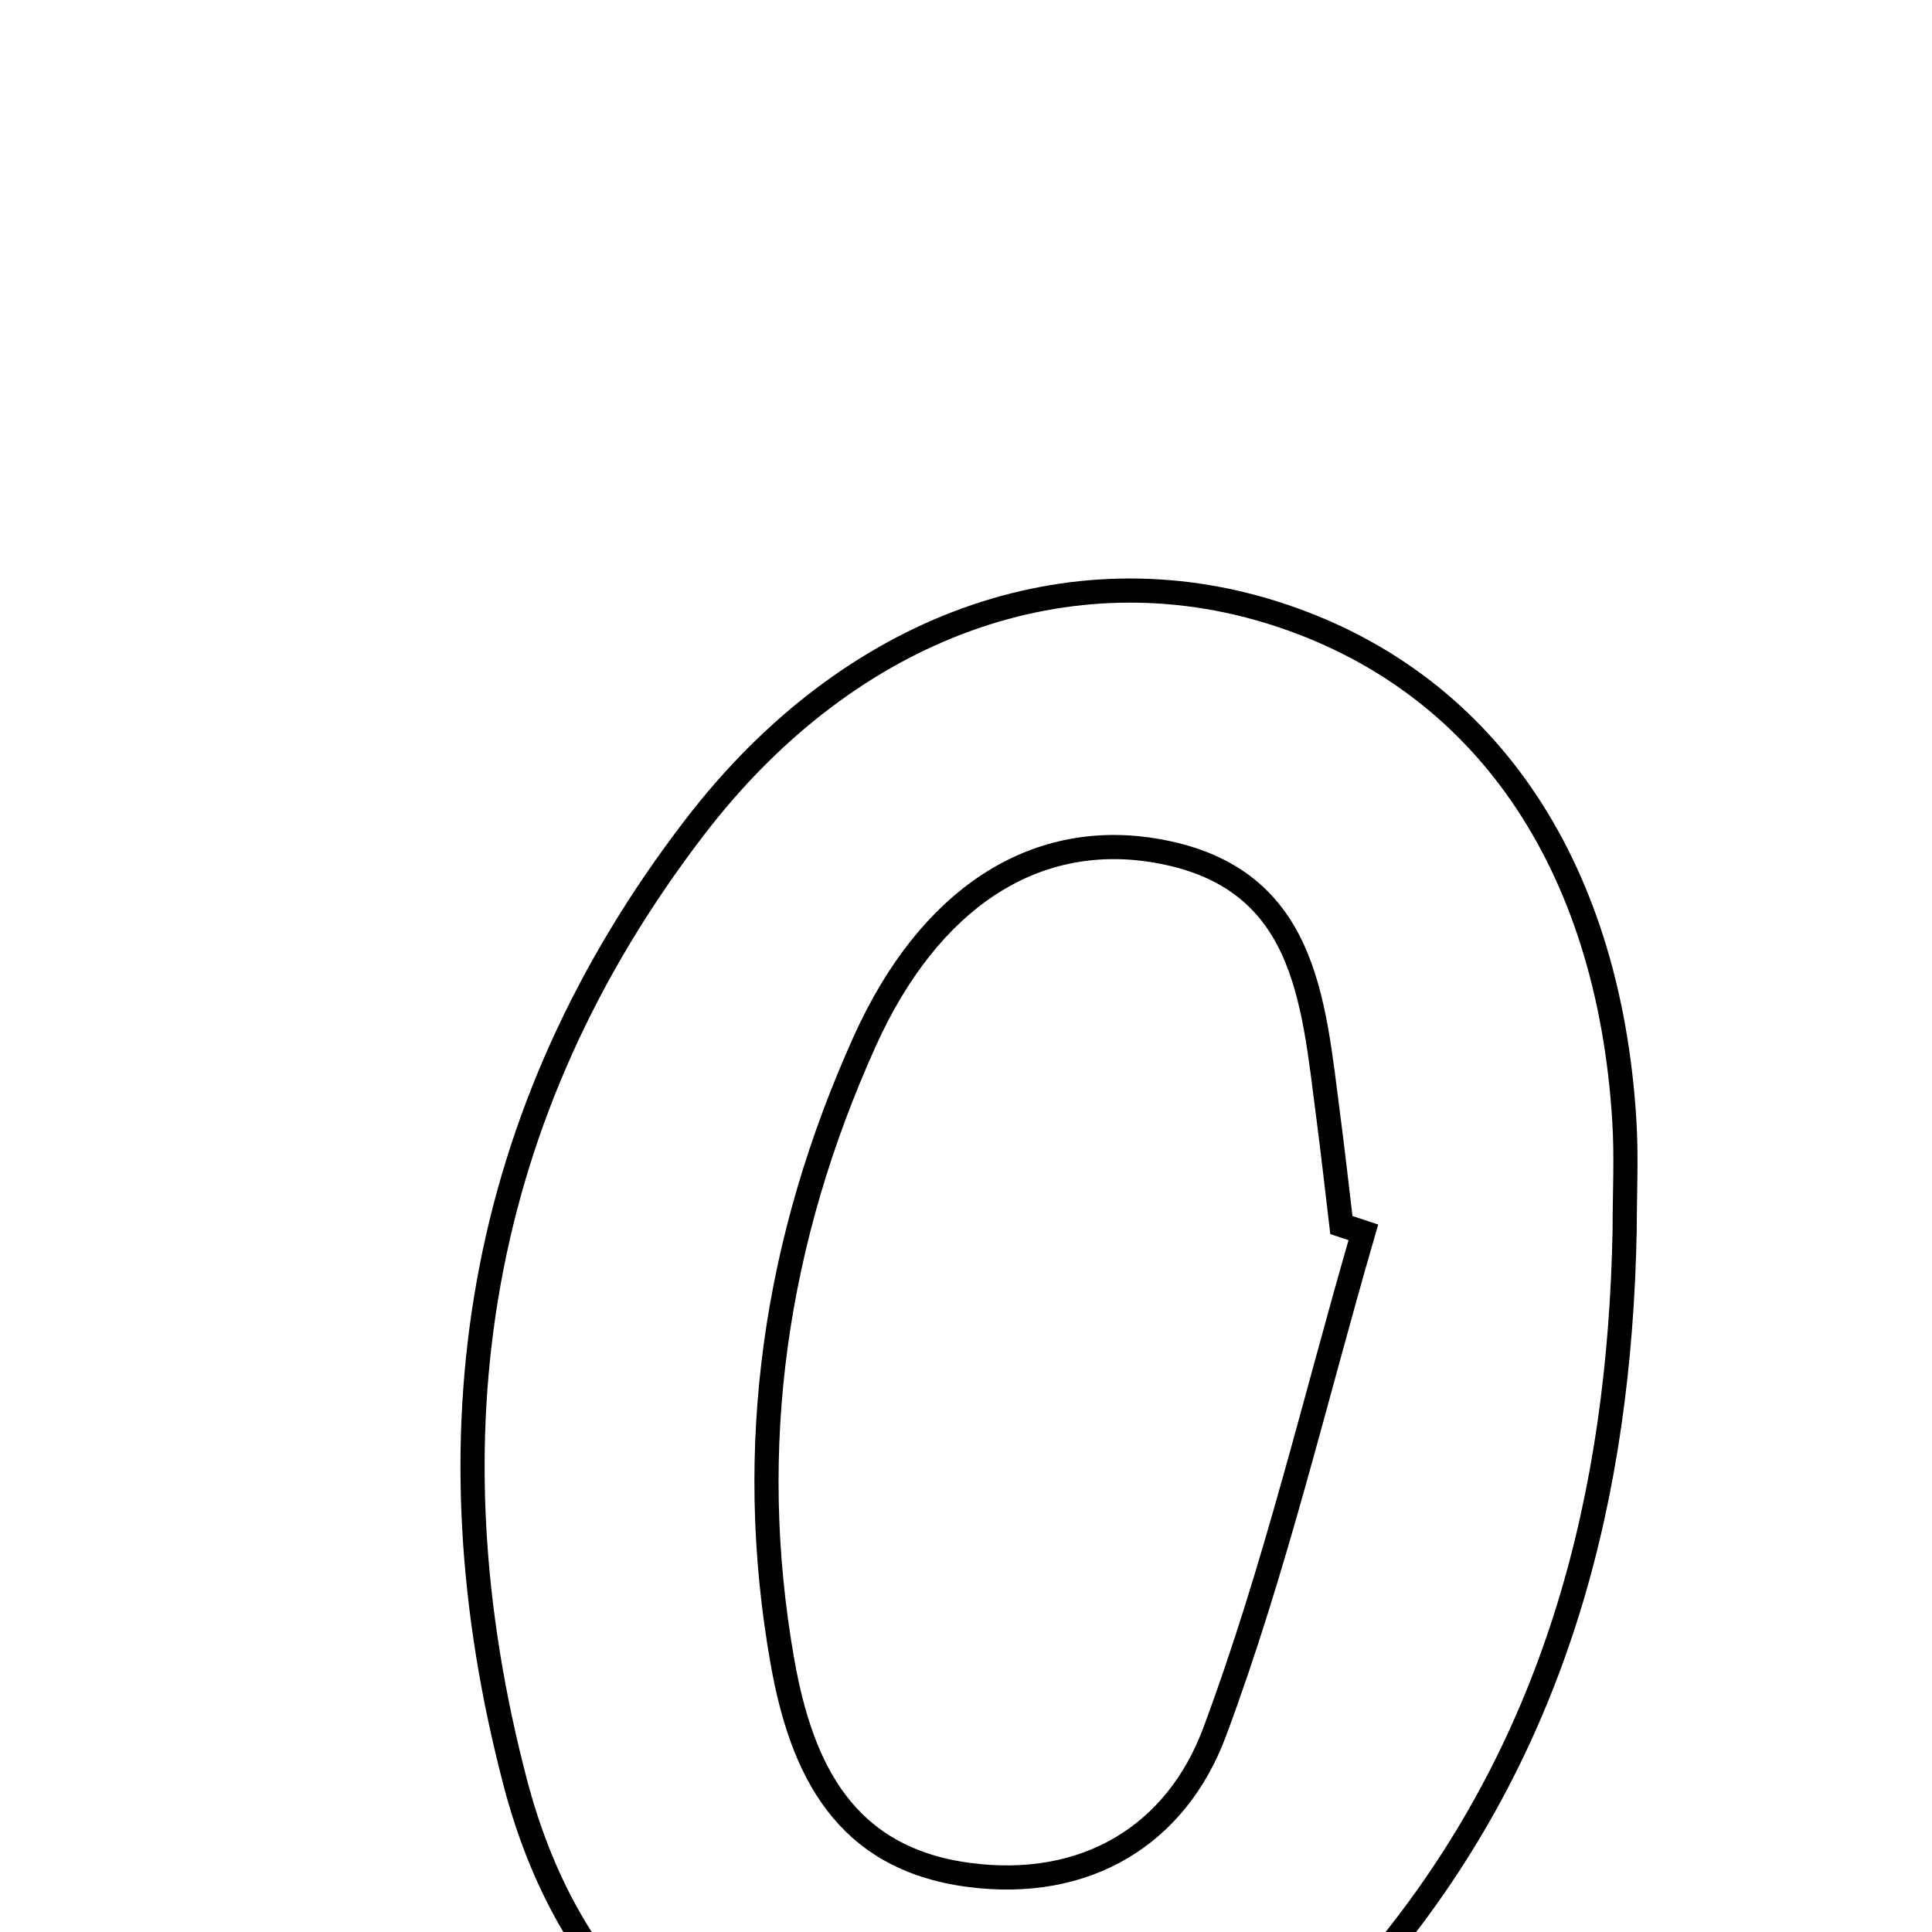<svg xmlns="http://www.w3.org/2000/svg" viewBox="0.0 0.0 24.0 24.0" height="200px" width="200px"><path fill="none" stroke="black" stroke-width=".3" stroke-opacity="1.0"  filling="0" d="M15.831 7.617 C18.416 8.438 19.981 10.701 20.178 13.922 C20.206 14.375 20.182 14.833 20.182 15.288 C20.118 18.55 19.356 21.586 17.257 24.184 C15.589 26.251 13.36 26.818 10.88 26.414 C8.481 26.024 7.011 24.463 6.403 22.152 C5.274 17.853 5.903 13.826 8.634 10.271 C10.579 7.737 13.311 6.816 15.831 7.617"></path>
<path fill="none" stroke="black" stroke-width=".3" stroke-opacity="1.0"  filling="0" d="M14.318 10.561 C16.229 10.864 16.309 12.41 16.5 13.865 C16.559 14.315 16.609 14.767 16.663 15.218 C16.754 15.248 16.845 15.279 16.936 15.309 C16.333 17.384 15.841 19.499 15.088 21.517 C14.613 22.791 13.495 23.486 12.028 23.29 C10.496 23.085 9.958 21.986 9.72 20.643 C9.246 17.964 9.634 15.387 10.745 12.929 C11.548 11.154 12.843 10.328 14.318 10.561"></path></svg>